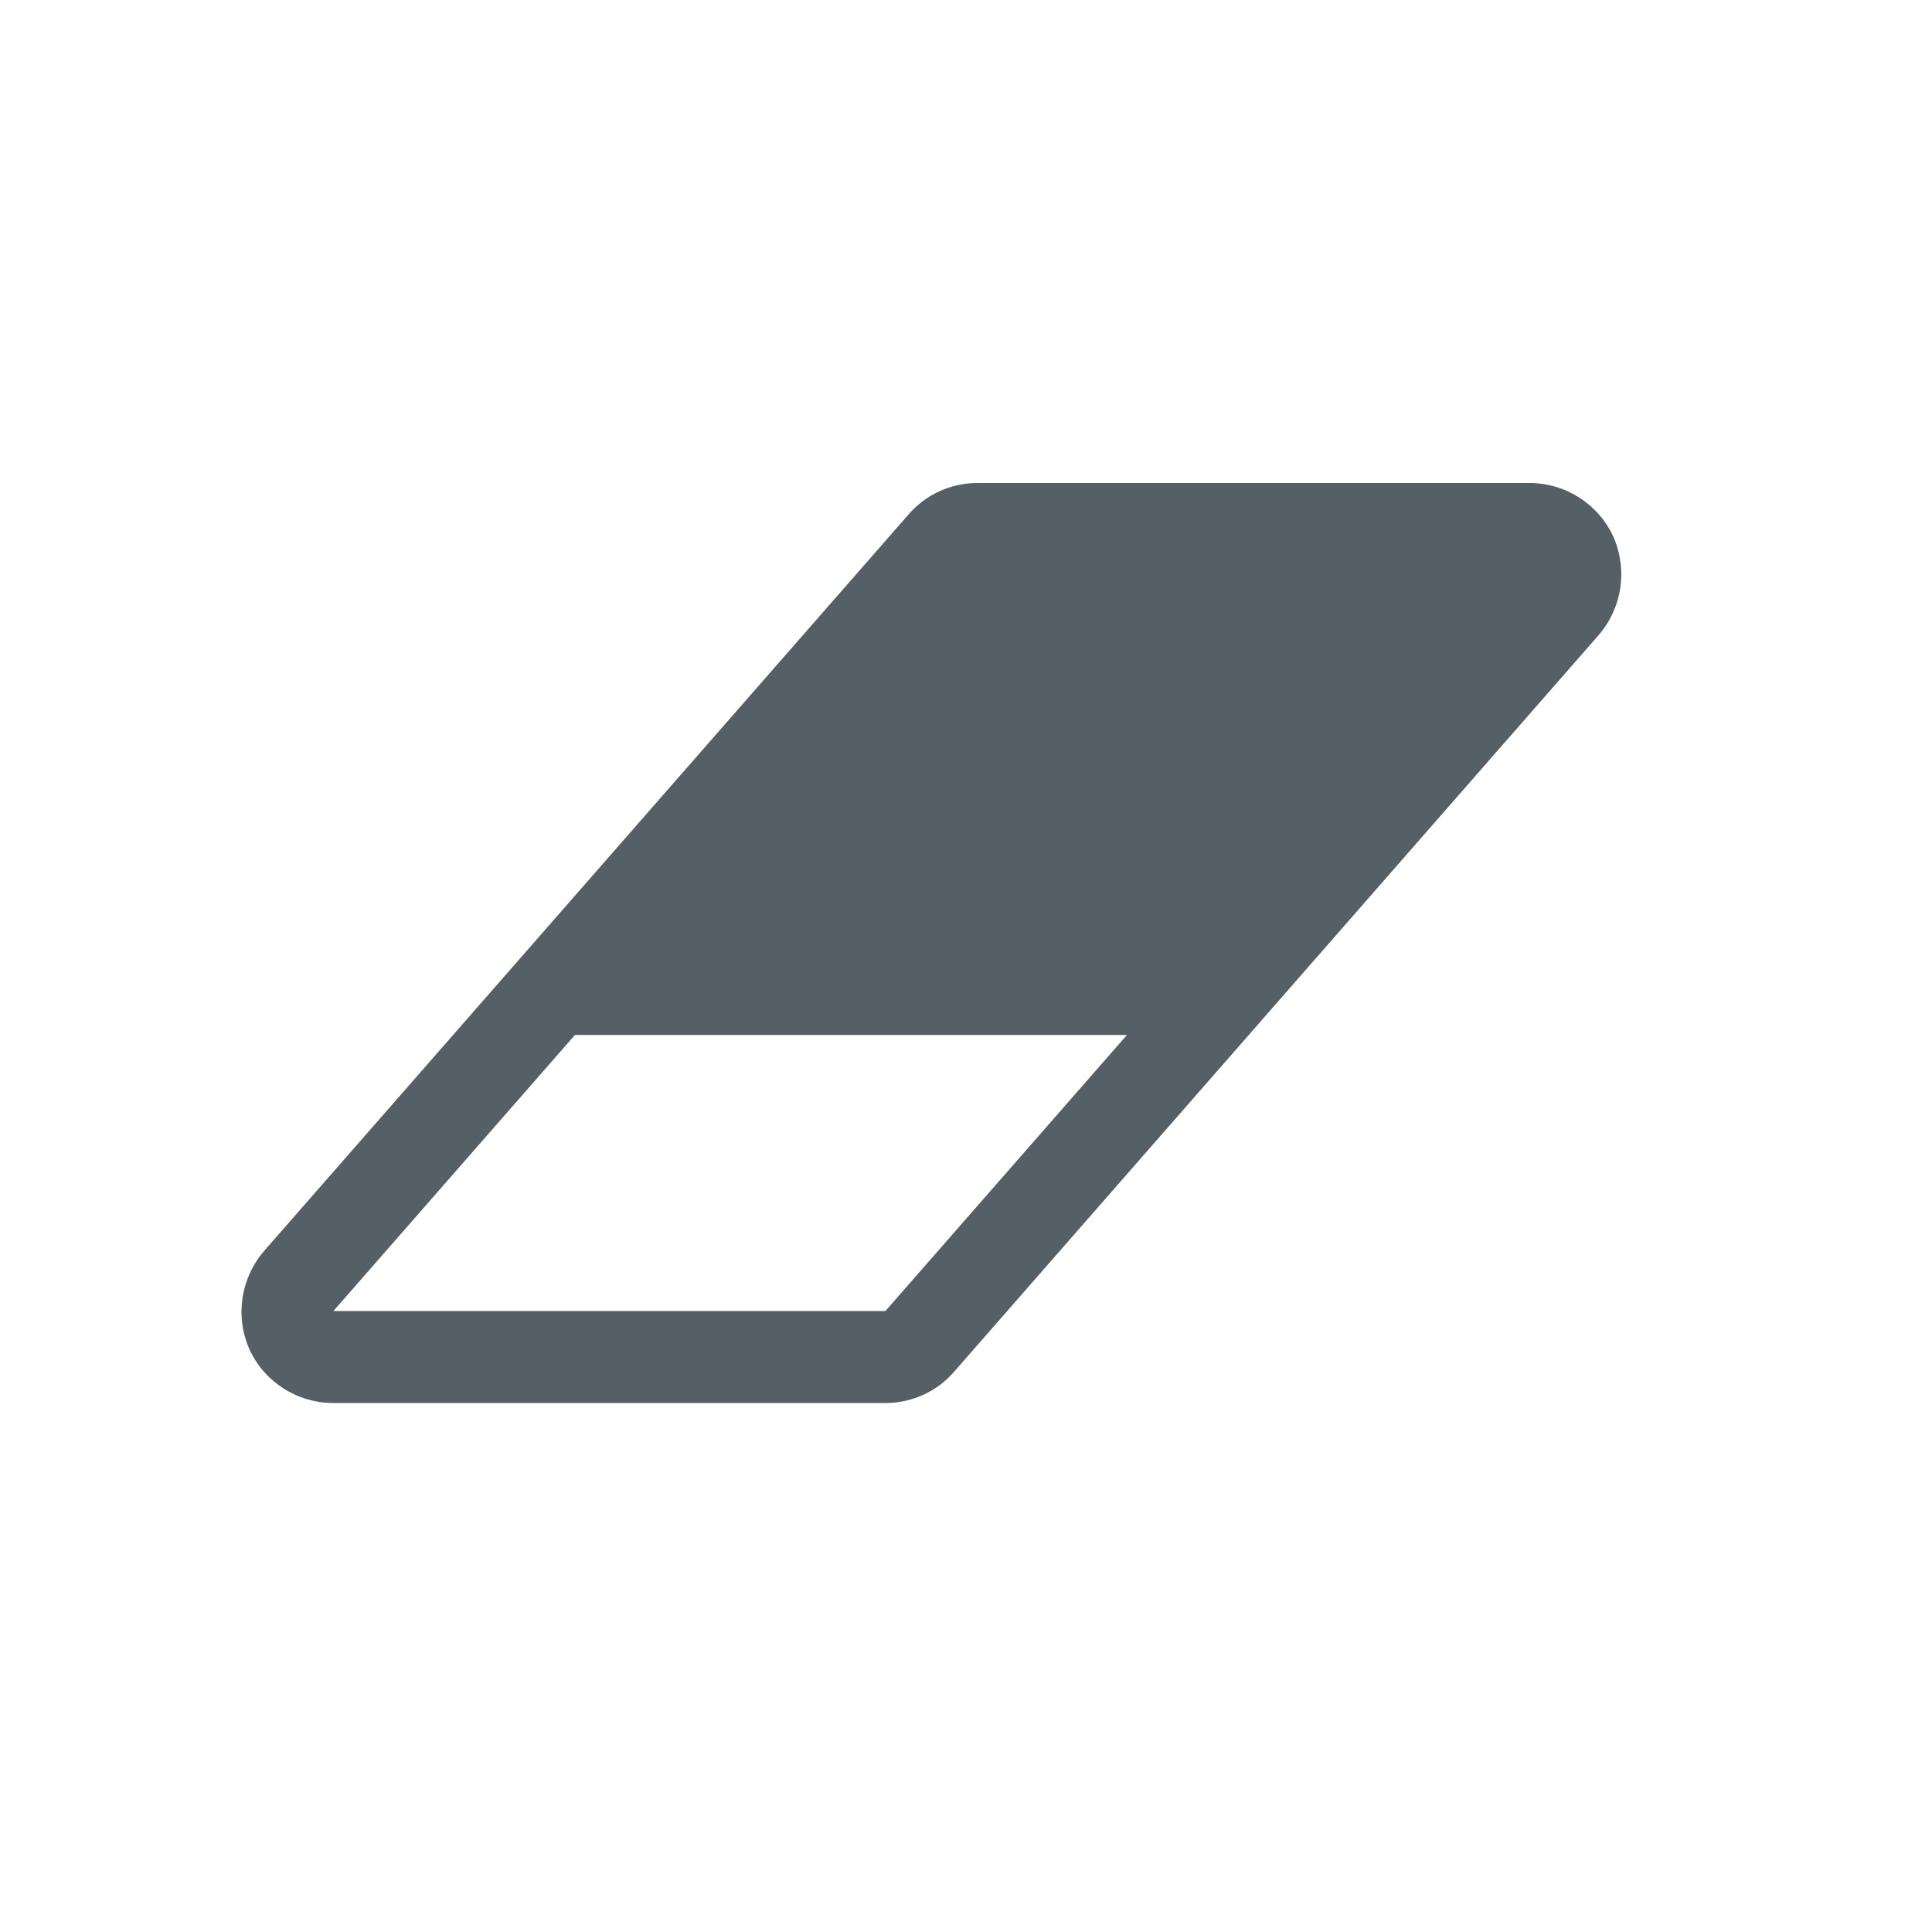 <svg xmlns="http://www.w3.org/2000/svg" xmlns:xlink="http://www.w3.org/1999/xlink" width="24" height="24" viewBox="0 0 24 24">
  <defs>
    <path id="erasor-a" d="M10.999,16.286 L13.999,12.857 L7.142,12.857 L4.142,16.286 L10.999,16.286 Z M20.043,6.67 C20.222,7.08 20.151,7.554 19.856,7.893 L11.856,17.036 C11.642,17.286 11.329,17.429 10.999,17.429 L4.142,17.429 C3.695,17.429 3.284,17.17 3.097,16.759 C2.918,16.348 2.99,15.875 3.284,15.536 L11.284,6.393 C11.499,6.143 11.811,6 12.142,6 L18.999,6 C19.445,6 19.856,6.259 20.043,6.67 Z"/>
  </defs>
  <g fill="none" fill-rule="evenodd">
    <use fill="#556066" xlink:href="#erasor-a"/>
  </g>
</svg>
